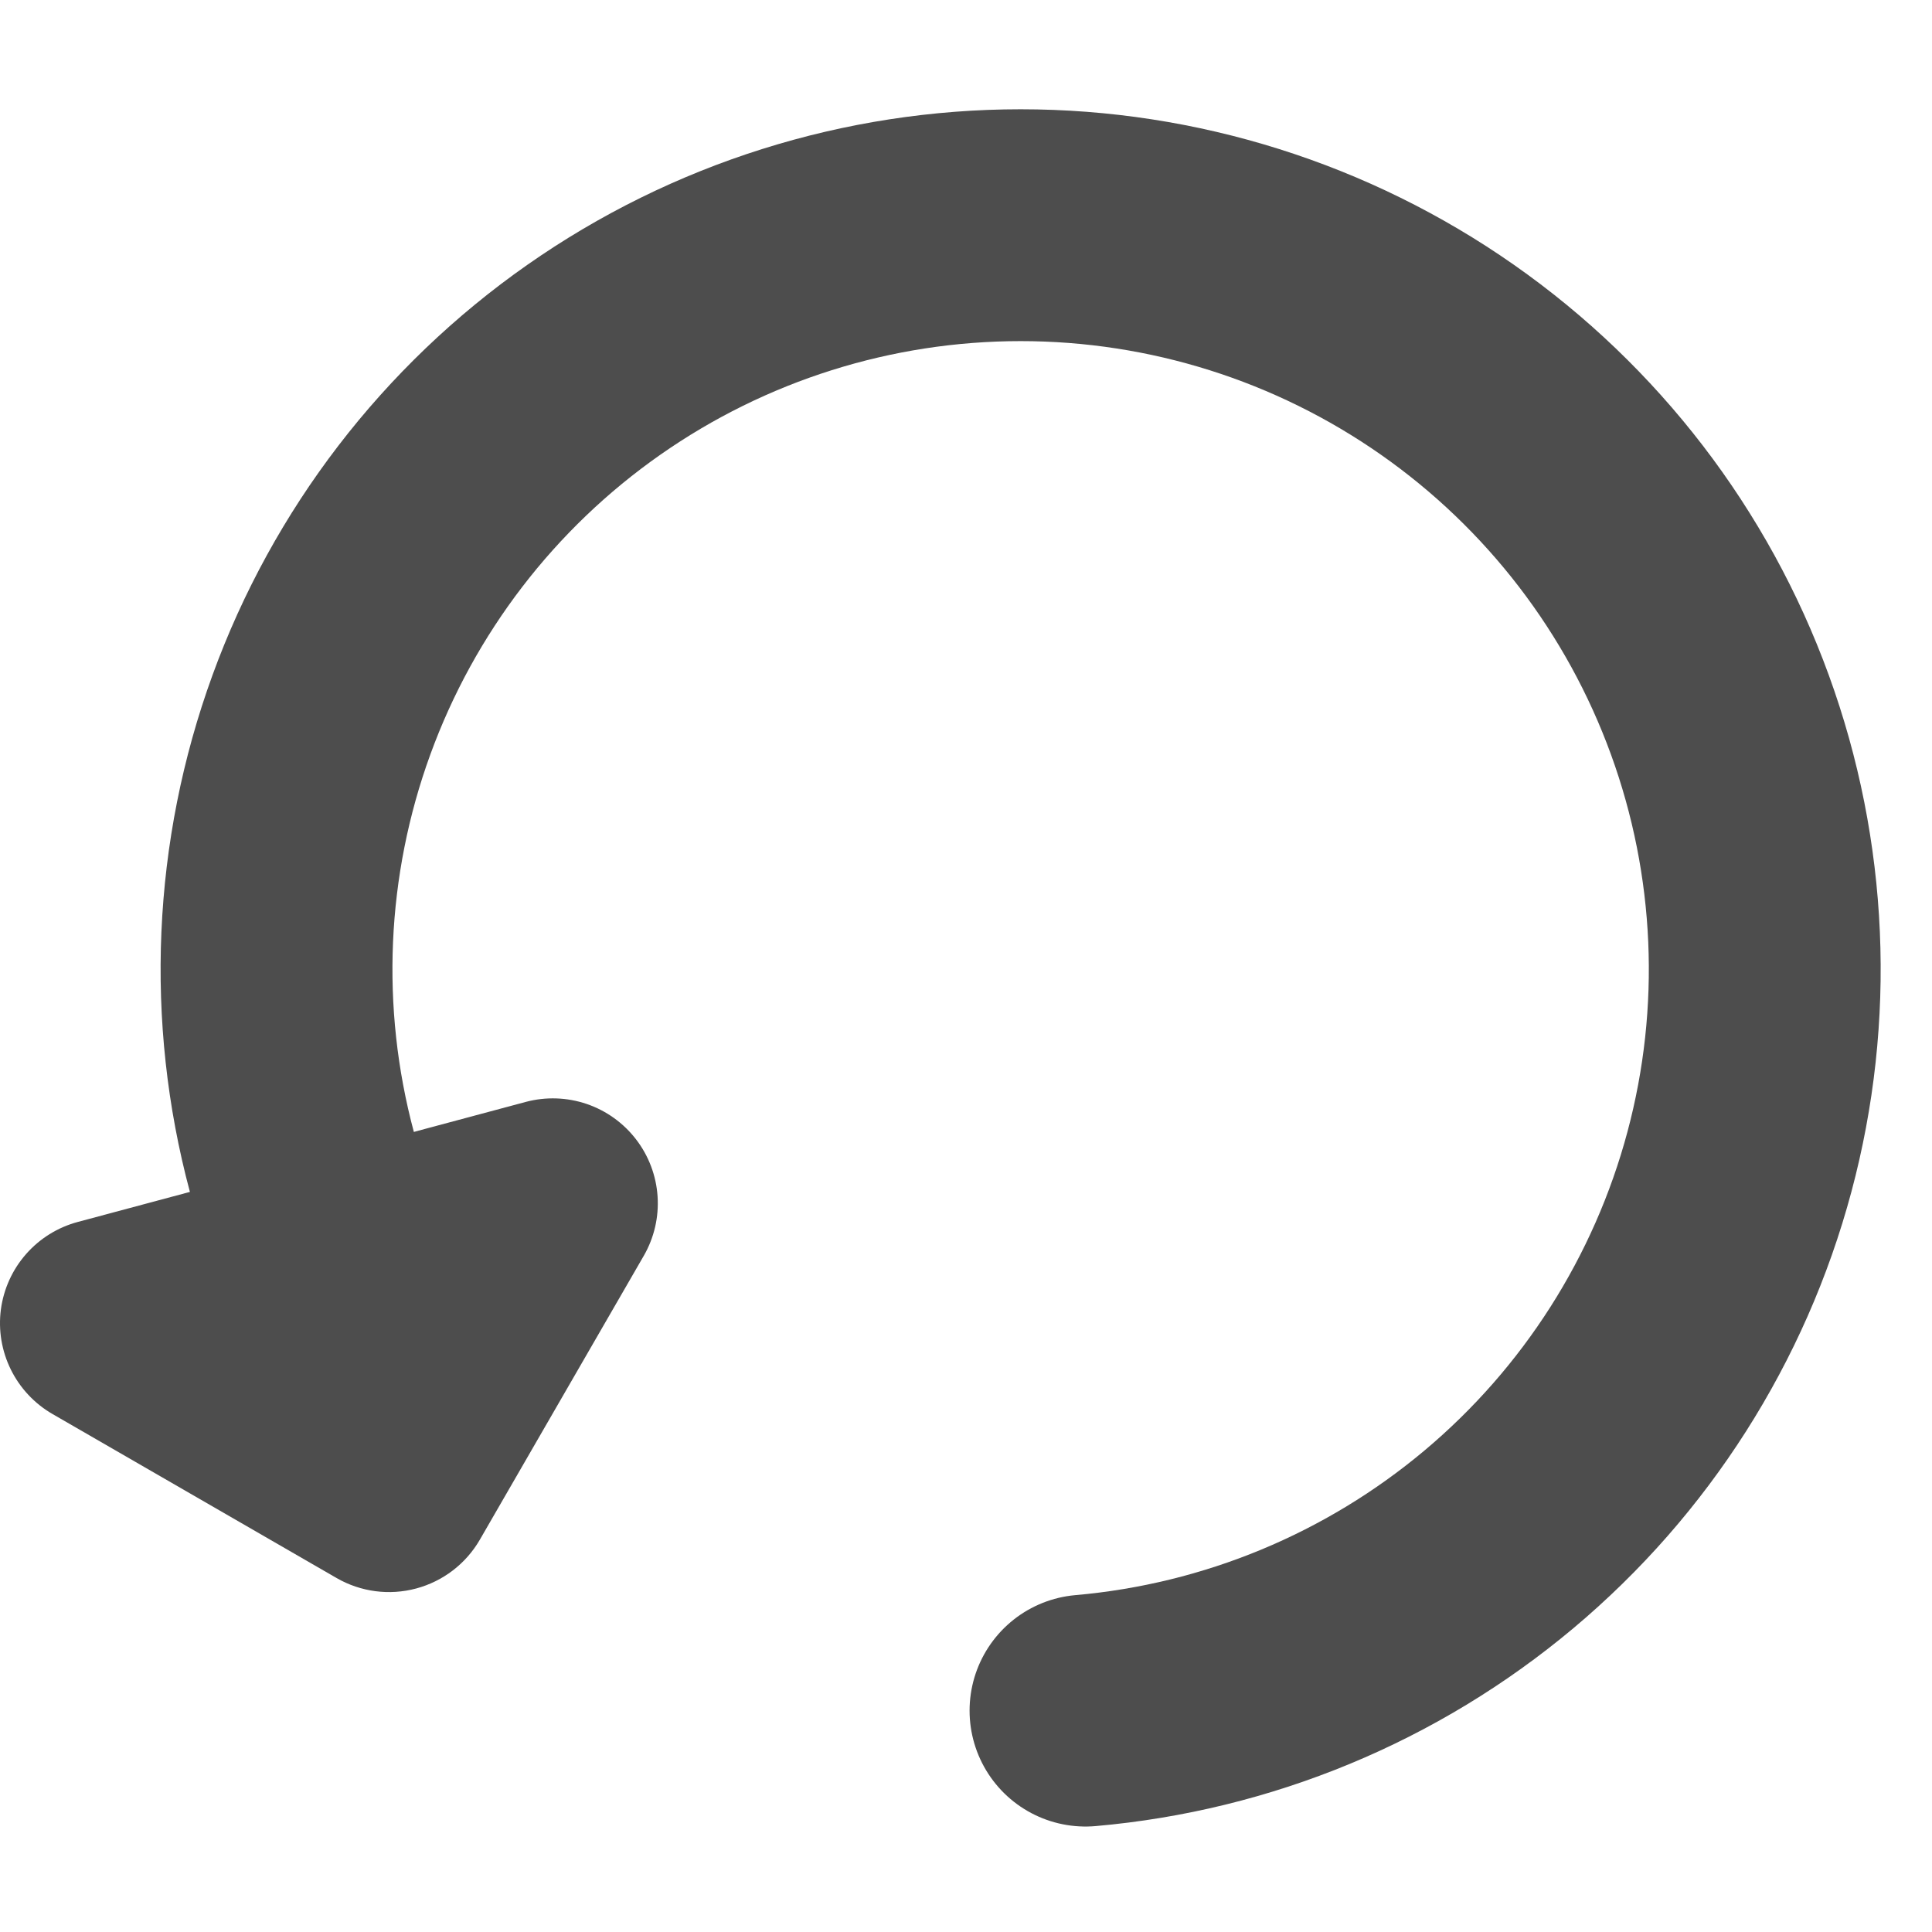 <svg width="100" height="100" viewBox="0 0 100 100" fill="none" xmlns="http://www.w3.org/2000/svg">
<g clip-path="url(#clip0_2_18)">
<path d="M15.625 60.14C13.579 52.505 13.932 44.426 16.636 36.999C19.339 29.571 24.262 23.155 30.737 18.622C37.211 14.088 44.924 11.656 52.828 11.656C60.732 11.656 68.445 14.088 74.92 18.622C81.395 23.155 86.318 29.571 89.021 36.999C91.724 44.426 92.077 52.505 90.031 60.14C87.986 67.775 83.641 74.596 77.586 79.676C71.531 84.757 64.059 87.852 56.185 88.541" stroke="#4D4D4D" stroke-width="12" stroke-linecap="round" stroke-linejoin="round"/>
<path d="M0.046 67.778C-0.094 68.843 0.086 69.926 0.562 70.89C1.038 71.853 1.789 72.654 2.72 73.191L17.422 81.679C18.669 82.398 20.151 82.593 21.541 82.22C22.932 81.847 24.118 80.938 24.838 79.692L33.327 64.99C33.861 64.06 34.108 62.992 34.036 61.922C33.965 60.852 33.578 59.827 32.925 58.977C32.272 58.126 31.382 57.487 30.367 57.141C29.352 56.796 28.257 56.758 27.221 57.033L4.03 63.247C2.992 63.524 2.06 64.102 1.351 64.909C0.642 65.715 0.188 66.713 0.046 67.778Z" fill="#4D4D4D"/>
</g>
<defs>
<clipPath id="clip0_2_18">
<rect width="100" height="100" fill="white"/>
</clipPath>
</defs>
</svg>
